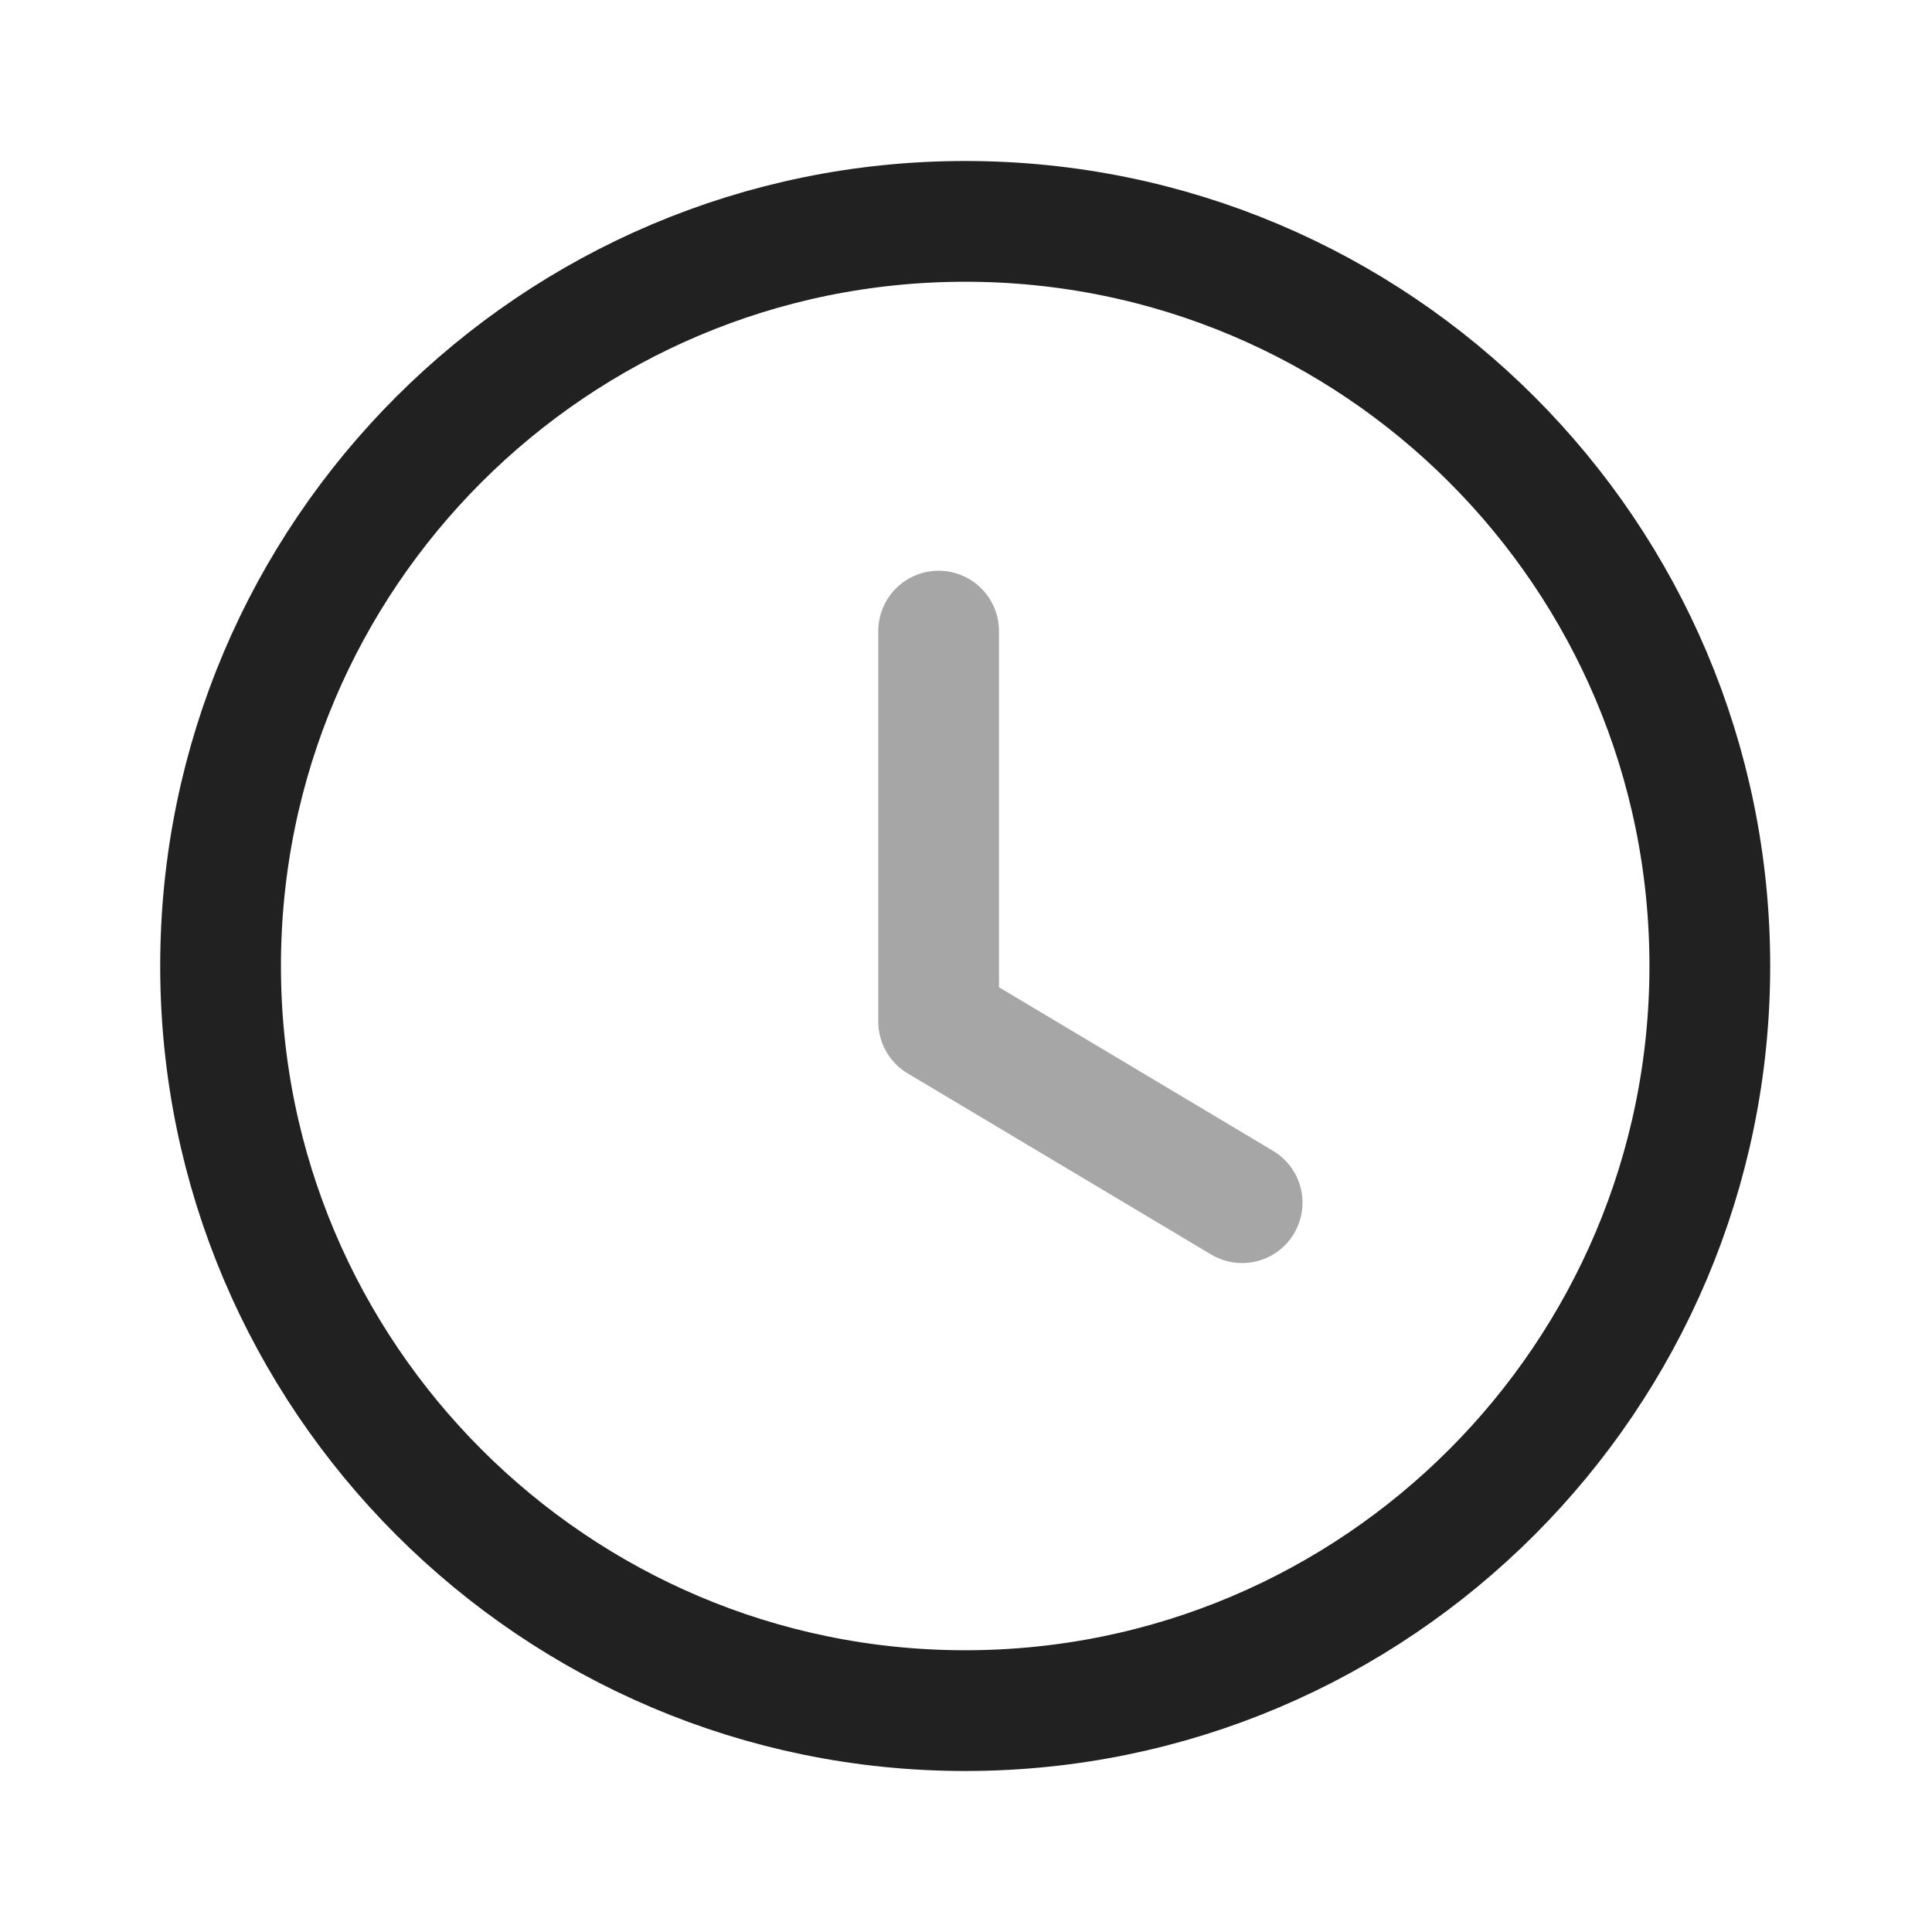 <svg width="24" height="24" viewBox="0 0 24 24" fill="none" xmlns="http://www.w3.org/2000/svg" xmlns:xlink="http://www.w3.org/1999/xlink">
	<desc>
			Created with Pixso.
	</desc>
	<defs>
		<clipPath id="clip430_7325">
			<rect id="Iconly/Two-tone/Time Circle" width="24" height="24" fill="white" fill-opacity="0"/>
		</clipPath>
	</defs>
	<rect id="Iconly/Two-tone/Time Circle" width="24" height="24" fill="#FFFFFF" fill-opacity="0"/>
	<g clip-path="url(#clip430_7325)">
		<path id="Stroke 1" d="M11.99 21.25C6.89 21.25 2.74 17.1 2.74 12C2.74 6.89 6.89 2.75 11.99 2.75C17.1 2.75 21.24 6.89 21.24 12C21.24 17.1 17.1 21.25 11.99 21.25Z" stroke="#212121" stroke-opacity="1" stroke-width="1.5" stroke-linejoin="round"/>
		<g opacity="0.4" style="mix-blend-mode:normal">
			<path id="Stroke 3" d="M15.43 14.94L11.66 12.69L11.66 7.84" stroke="#212121" stroke-opacity="1" stroke-width="1.5" stroke-linejoin="round" stroke-linecap="round"/>
		</g>
	</g>
</svg>
